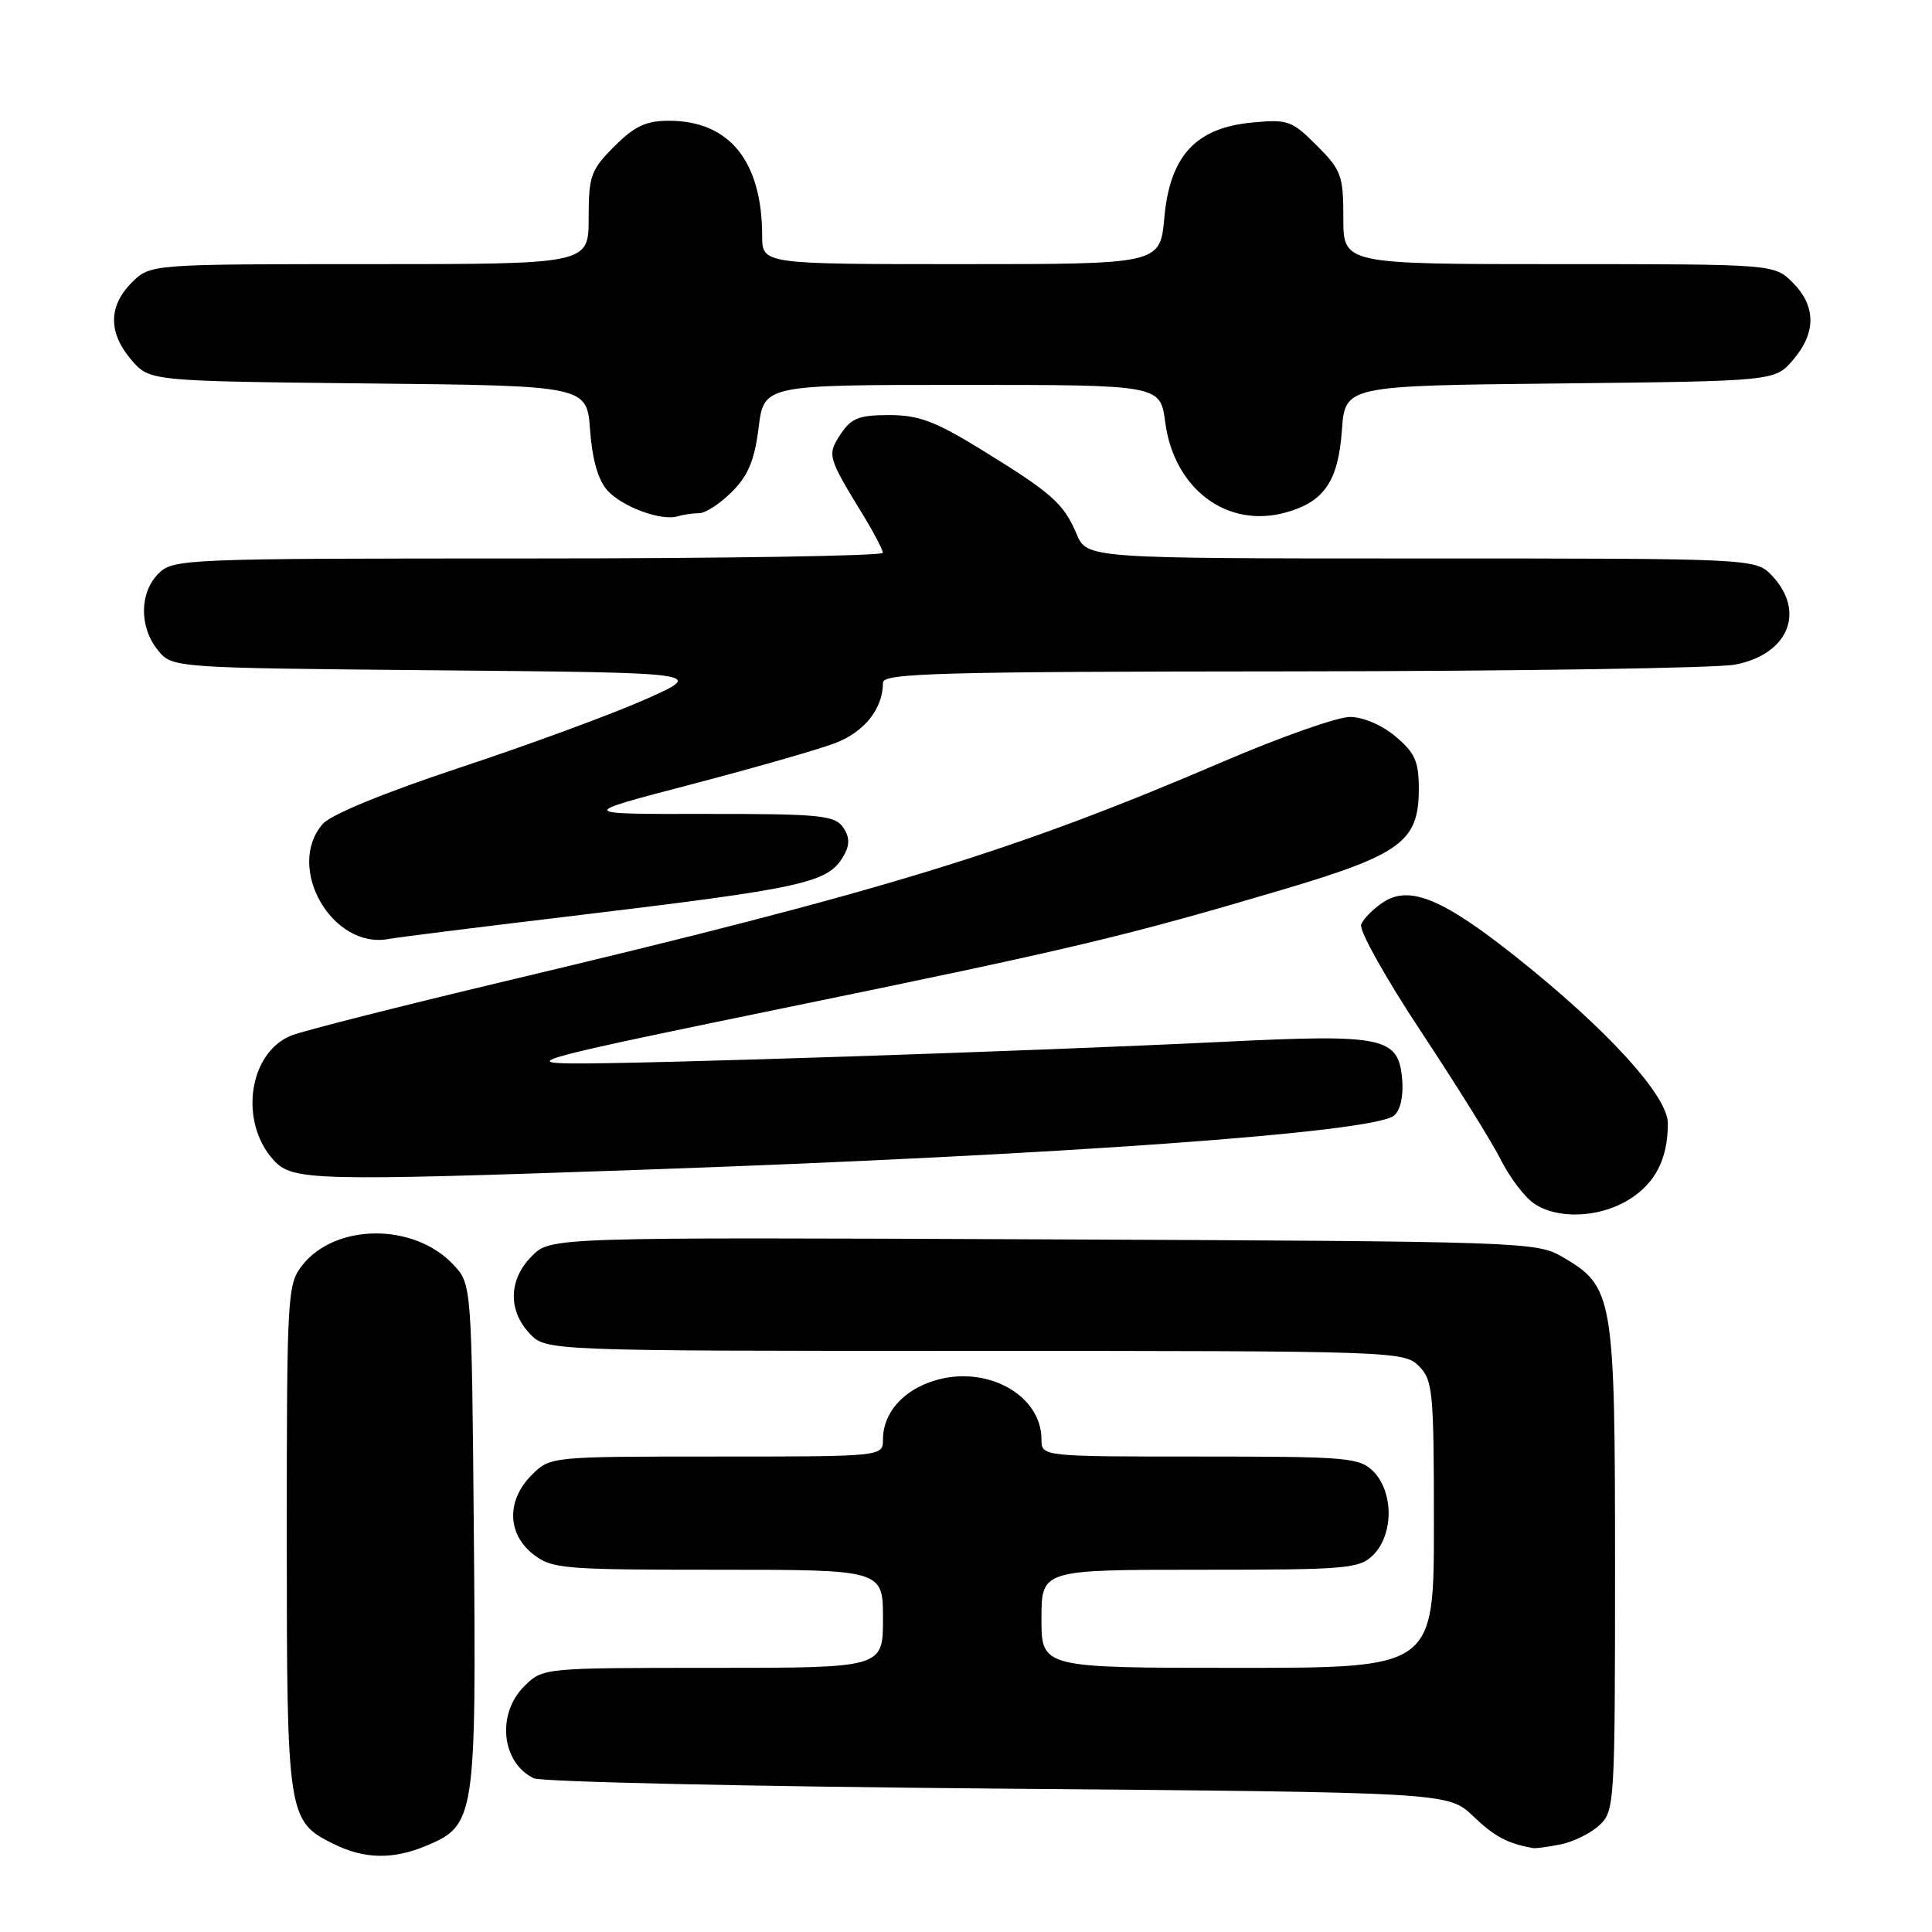 <?xml version="1.0" encoding="UTF-8" standalone="no"?>
<!DOCTYPE svg PUBLIC "-//W3C//DTD SVG 1.1//EN" "http://www.w3.org/Graphics/SVG/1.1/DTD/svg11.dtd" >
<svg xmlns="http://www.w3.org/2000/svg" xmlns:xlink="http://www.w3.org/1999/xlink" version="1.1" viewBox="0 0 256 256">
 <g >
 <path fill="currentColor"
d=" M 56.47 244.58 C 62.96 241.87 63.11 240.89 62.79 203.55 C 62.50 170.16 62.50 170.16 60.06 167.56 C 54.85 162.02 44.45 162.07 40.05 167.66 C 38.08 170.17 38.00 171.49 38.00 203.68 C 38.00 240.61 38.11 241.33 44.20 244.33 C 48.29 246.35 52.05 246.42 56.47 244.58 Z  M 206.81 244.39 C 208.49 244.05 210.79 242.91 211.93 241.85 C 213.94 239.98 214.00 238.99 214.00 207.71 C 214.00 171.63 213.80 170.49 207.00 166.53 C 203.59 164.55 201.79 164.49 138.23 164.22 C 72.96 163.94 72.96 163.94 70.48 166.43 C 67.40 169.51 67.28 173.60 70.17 176.69 C 72.35 179.00 72.35 179.00 129.17 179.00 C 184.67 179.00 186.05 179.05 188.00 181.00 C 189.86 182.86 190.00 184.33 190.00 202.00 C 190.00 221.00 190.00 221.00 164.00 221.00 C 138.00 221.00 138.00 221.00 138.00 214.50 C 138.00 208.00 138.00 208.00 159.00 208.00 C 178.67 208.00 180.13 207.87 182.00 206.00 C 183.24 204.76 184.00 202.67 184.00 200.50 C 184.00 198.33 183.24 196.24 182.00 195.00 C 180.13 193.13 178.67 193.00 159.00 193.00 C 138.00 193.00 138.00 193.00 138.00 190.72 C 138.00 184.86 130.78 180.85 123.91 182.91 C 119.69 184.17 117.00 187.21 117.00 190.72 C 117.00 193.00 117.00 193.00 94.95 193.00 C 72.91 193.00 72.91 193.00 70.45 195.45 C 67.11 198.79 67.19 203.22 70.63 205.93 C 73.12 207.88 74.53 208.00 95.13 208.00 C 117.00 208.00 117.00 208.00 117.00 214.50 C 117.00 221.00 117.00 221.00 94.45 221.00 C 71.91 221.00 71.91 221.00 69.45 223.45 C 65.78 227.13 66.44 233.54 70.72 235.63 C 71.70 236.11 99.36 236.72 132.20 237.00 C 191.89 237.50 191.89 237.50 195.20 240.65 C 198.03 243.36 199.69 244.25 203.12 244.88 C 203.47 244.95 205.13 244.72 206.81 244.39 Z  M 215.77 159.00 C 219.33 156.83 221.00 153.58 221.00 148.85 C 221.00 145.20 212.93 136.36 200.80 126.73 C 191.16 119.08 186.77 117.27 183.30 119.54 C 181.98 120.41 180.65 121.74 180.36 122.51 C 180.06 123.27 183.64 129.66 188.30 136.70 C 192.96 143.74 197.72 151.38 198.87 153.68 C 200.03 155.99 201.98 158.57 203.21 159.43 C 206.28 161.59 211.85 161.39 215.77 159.00 Z  M 85.00 155.00 C 140.43 153.06 182.01 150.07 184.72 147.82 C 185.55 147.13 185.98 145.25 185.80 143.09 C 185.32 137.39 183.49 137.00 162.00 138.05 C 136.65 139.29 84.41 141.02 75.67 140.91 C 69.20 140.84 71.97 140.12 104.03 133.54 C 142.20 125.71 149.16 124.05 170.00 117.87 C 185.68 113.21 188.00 111.49 188.00 104.53 C 188.00 100.90 187.49 99.75 184.92 97.59 C 183.12 96.07 180.61 95.00 178.87 95.00 C 177.23 95.00 169.73 97.64 162.19 100.87 C 134.26 112.85 117.26 118.06 67.00 130.00 C 52.98 133.34 40.21 136.58 38.63 137.20 C 32.93 139.46 31.63 148.68 36.28 153.75 C 38.76 156.45 41.53 156.52 85.00 155.00 Z  M 74.50 121.53 C 107.34 117.59 109.85 117.03 111.94 113.12 C 112.62 111.84 112.54 110.75 111.66 109.55 C 110.55 108.03 108.36 107.83 93.45 107.85 C 76.50 107.88 76.50 107.88 91.50 103.96 C 99.75 101.80 108.35 99.34 110.60 98.49 C 114.53 97.01 117.00 93.91 117.00 90.45 C 117.00 89.20 124.50 88.99 171.25 88.96 C 201.09 88.93 227.50 88.53 229.94 88.06 C 236.95 86.70 239.29 81.07 234.83 76.31 C 232.65 74.00 232.65 74.00 188.34 74.00 C 144.03 74.00 144.03 74.00 142.65 70.75 C 140.94 66.71 139.38 65.33 130.05 59.59 C 123.92 55.82 121.74 55.00 117.82 55.00 C 113.81 55.00 112.78 55.41 111.38 57.54 C 109.57 60.30 109.64 60.53 114.52 68.50 C 115.86 70.70 116.97 72.84 116.98 73.25 C 116.99 73.66 95.85 74.00 70.00 74.00 C 24.33 74.00 22.94 74.06 21.00 76.00 C 18.47 78.53 18.43 83.08 20.91 86.14 C 22.82 88.50 22.82 88.50 58.15 88.82 C 93.47 89.14 93.47 89.14 85.49 92.68 C 81.09 94.63 70.08 98.69 61.00 101.69 C 50.85 105.06 43.83 107.94 42.75 109.19 C 37.78 114.96 44.02 125.82 51.50 124.42 C 52.60 124.21 62.95 122.91 74.50 121.53 Z  M 92.66 68.00 C 93.48 68.00 95.43 66.73 96.98 65.17 C 99.14 63.01 99.98 60.99 100.52 56.67 C 101.23 51.00 101.23 51.00 127.49 51.00 C 153.74 51.00 153.74 51.00 154.40 55.96 C 155.57 64.79 162.59 70.06 170.35 67.91 C 175.45 66.51 177.32 63.78 177.81 57.02 C 178.23 51.11 178.23 51.11 206.70 50.81 C 235.18 50.50 235.18 50.50 237.59 47.69 C 240.67 44.11 240.65 40.56 237.55 37.45 C 235.09 35.00 235.09 35.00 206.55 35.00 C 178.00 35.00 178.00 35.00 178.00 28.90 C 178.00 23.25 177.74 22.54 174.48 19.28 C 171.17 15.97 170.63 15.78 165.88 16.24 C 158.43 16.95 155.02 20.66 154.28 28.85 C 153.72 35.00 153.72 35.00 127.36 35.00 C 101.00 35.00 101.00 35.00 100.99 31.25 C 100.98 21.36 96.65 16.01 88.65 16.00 C 85.60 16.00 84.09 16.71 81.40 19.40 C 78.28 22.52 78.00 23.30 78.00 28.90 C 78.00 35.00 78.00 35.00 48.95 35.00 C 19.91 35.00 19.91 35.00 17.45 37.45 C 14.35 40.56 14.33 44.11 17.41 47.69 C 19.82 50.50 19.82 50.50 48.80 50.81 C 77.77 51.11 77.77 51.11 78.19 57.02 C 78.48 60.90 79.26 63.63 80.48 64.98 C 82.47 67.18 87.65 69.08 89.83 68.41 C 90.56 68.18 91.84 68.00 92.66 68.00 Z "/>
</g>
</svg>